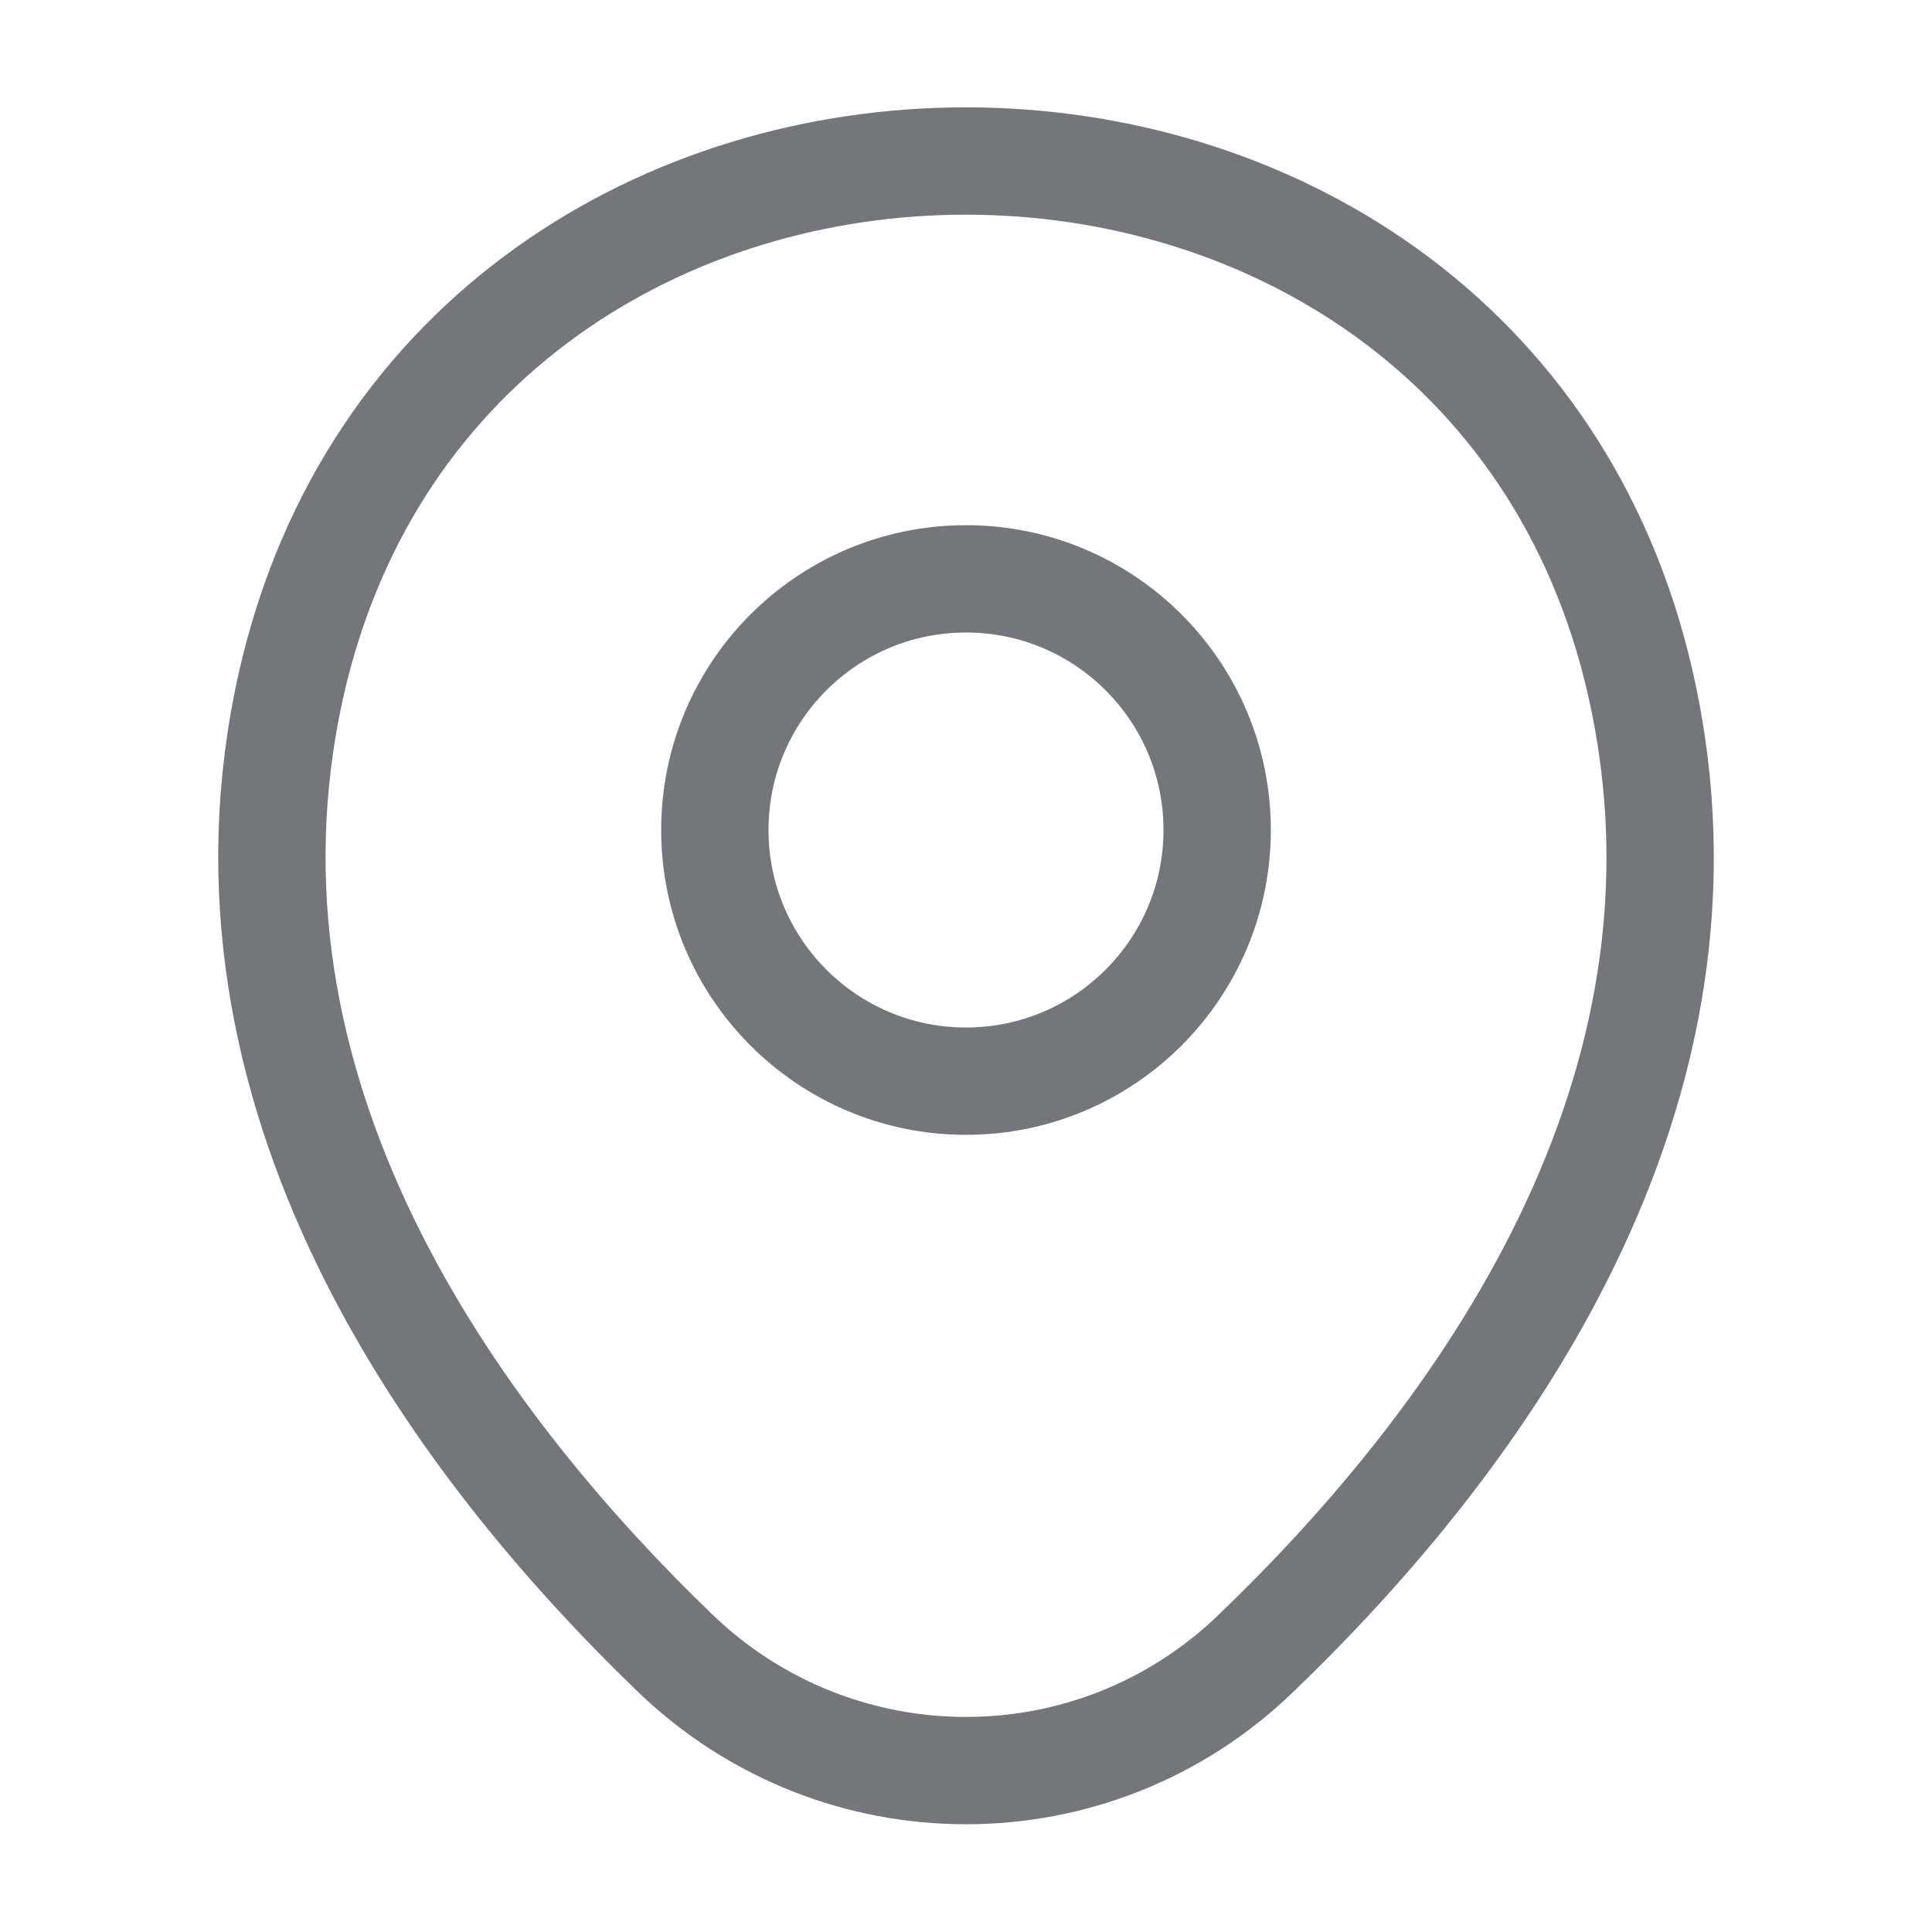 <svg width="18" height="18" viewBox="0 0 18 18" fill="none" xmlns="http://www.w3.org/2000/svg">
<path d="M9 10.073C10.292 10.073 11.34 9.025 11.34 7.733C11.34 6.44 10.292 5.393 9 5.393C7.708 5.393 6.66 6.44 6.66 7.733C6.66 9.025 7.708 10.073 9 10.073Z" stroke="#747679"/>
<path d="M2.715 6.367C4.193 -0.127 13.815 -0.12 15.285 6.375C16.148 10.185 13.777 13.41 11.7 15.405C10.193 16.86 7.808 16.86 6.293 15.405C4.223 13.41 1.853 10.178 2.715 6.367Z" stroke="#747679"/>
</svg>
